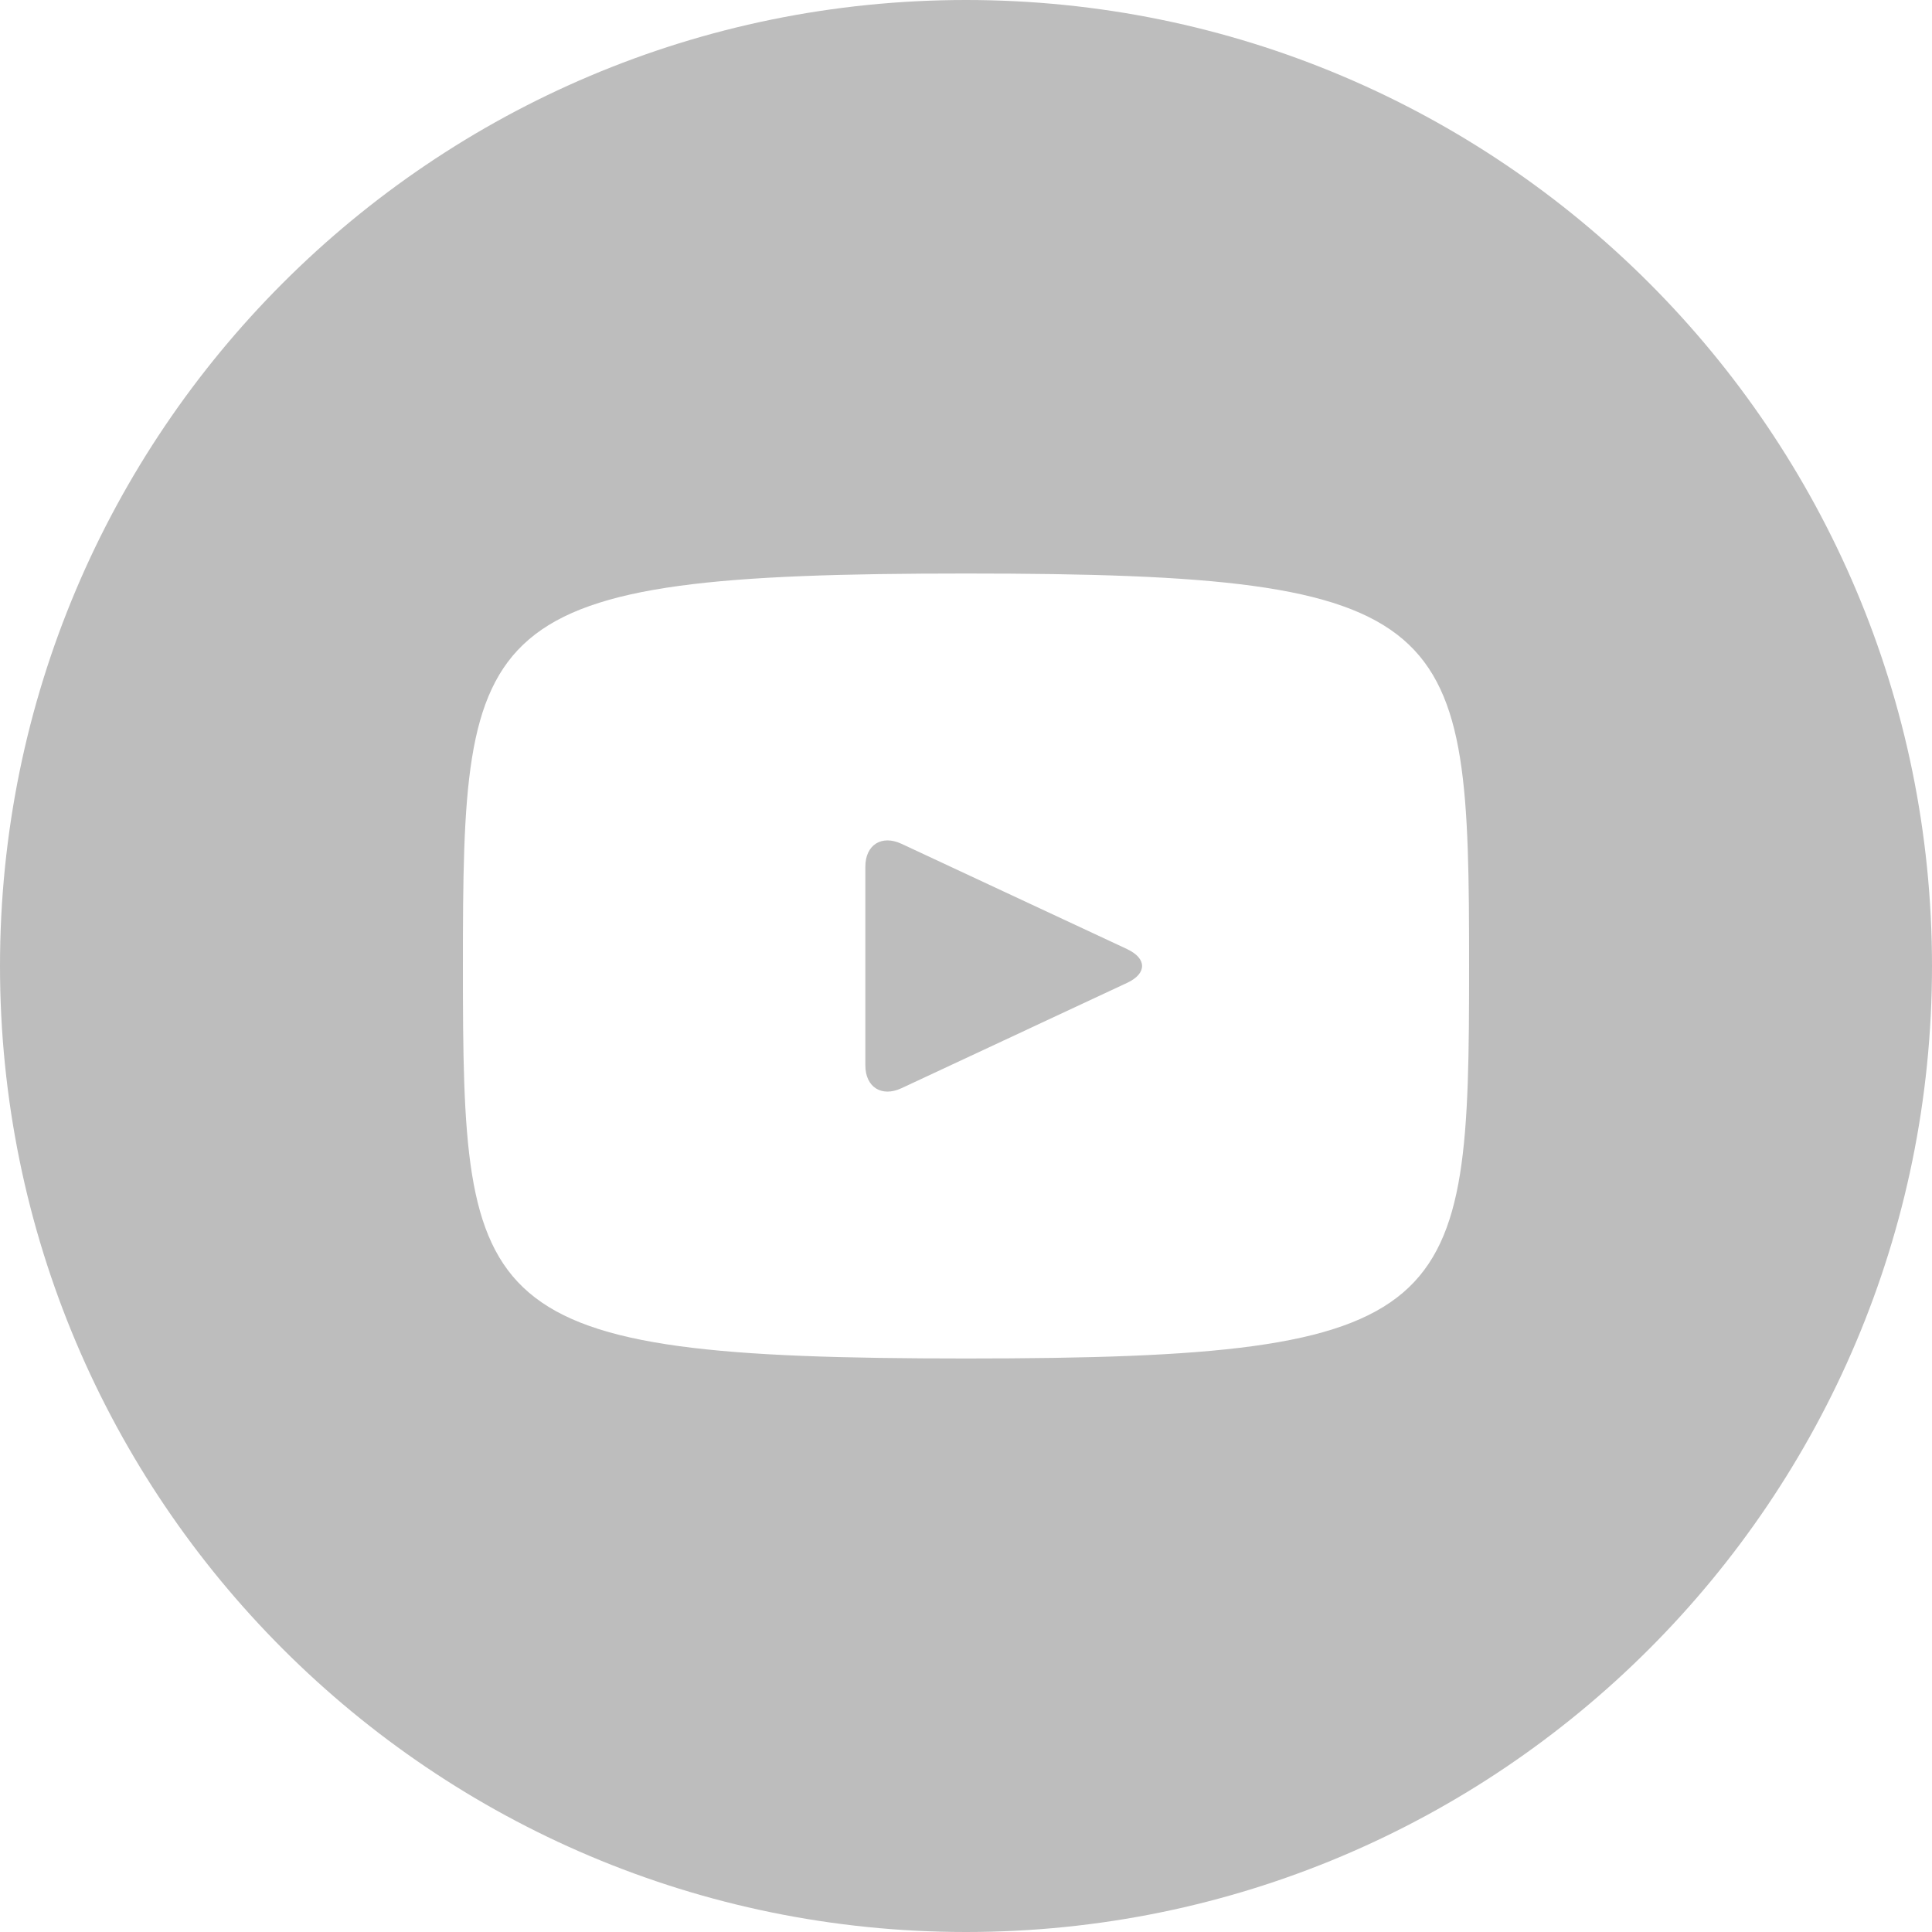 <svg width="20" height="20" fill="none" xmlns="http://www.w3.org/2000/svg"><path d="M11.67 9.826 9.33 8.734c-.204-.094-.372.012-.372.238v2.056c0 .226.168.332.372.238l2.339-1.092c.205-.096.205-.252 0-.348zM10 0C4.477 0 0 4.477 0 10s4.477 10 10 10 10-4.477 10-10S15.523 0 10 0zm0 14.063c-5.119 0-5.208-.462-5.208-4.063 0-3.601.09-4.063 5.208-4.063 5.119 0 5.208.462 5.208 4.063 0 3.601-.09 4.063-5.208 4.063z" fill="#BDBDBD"/></svg>